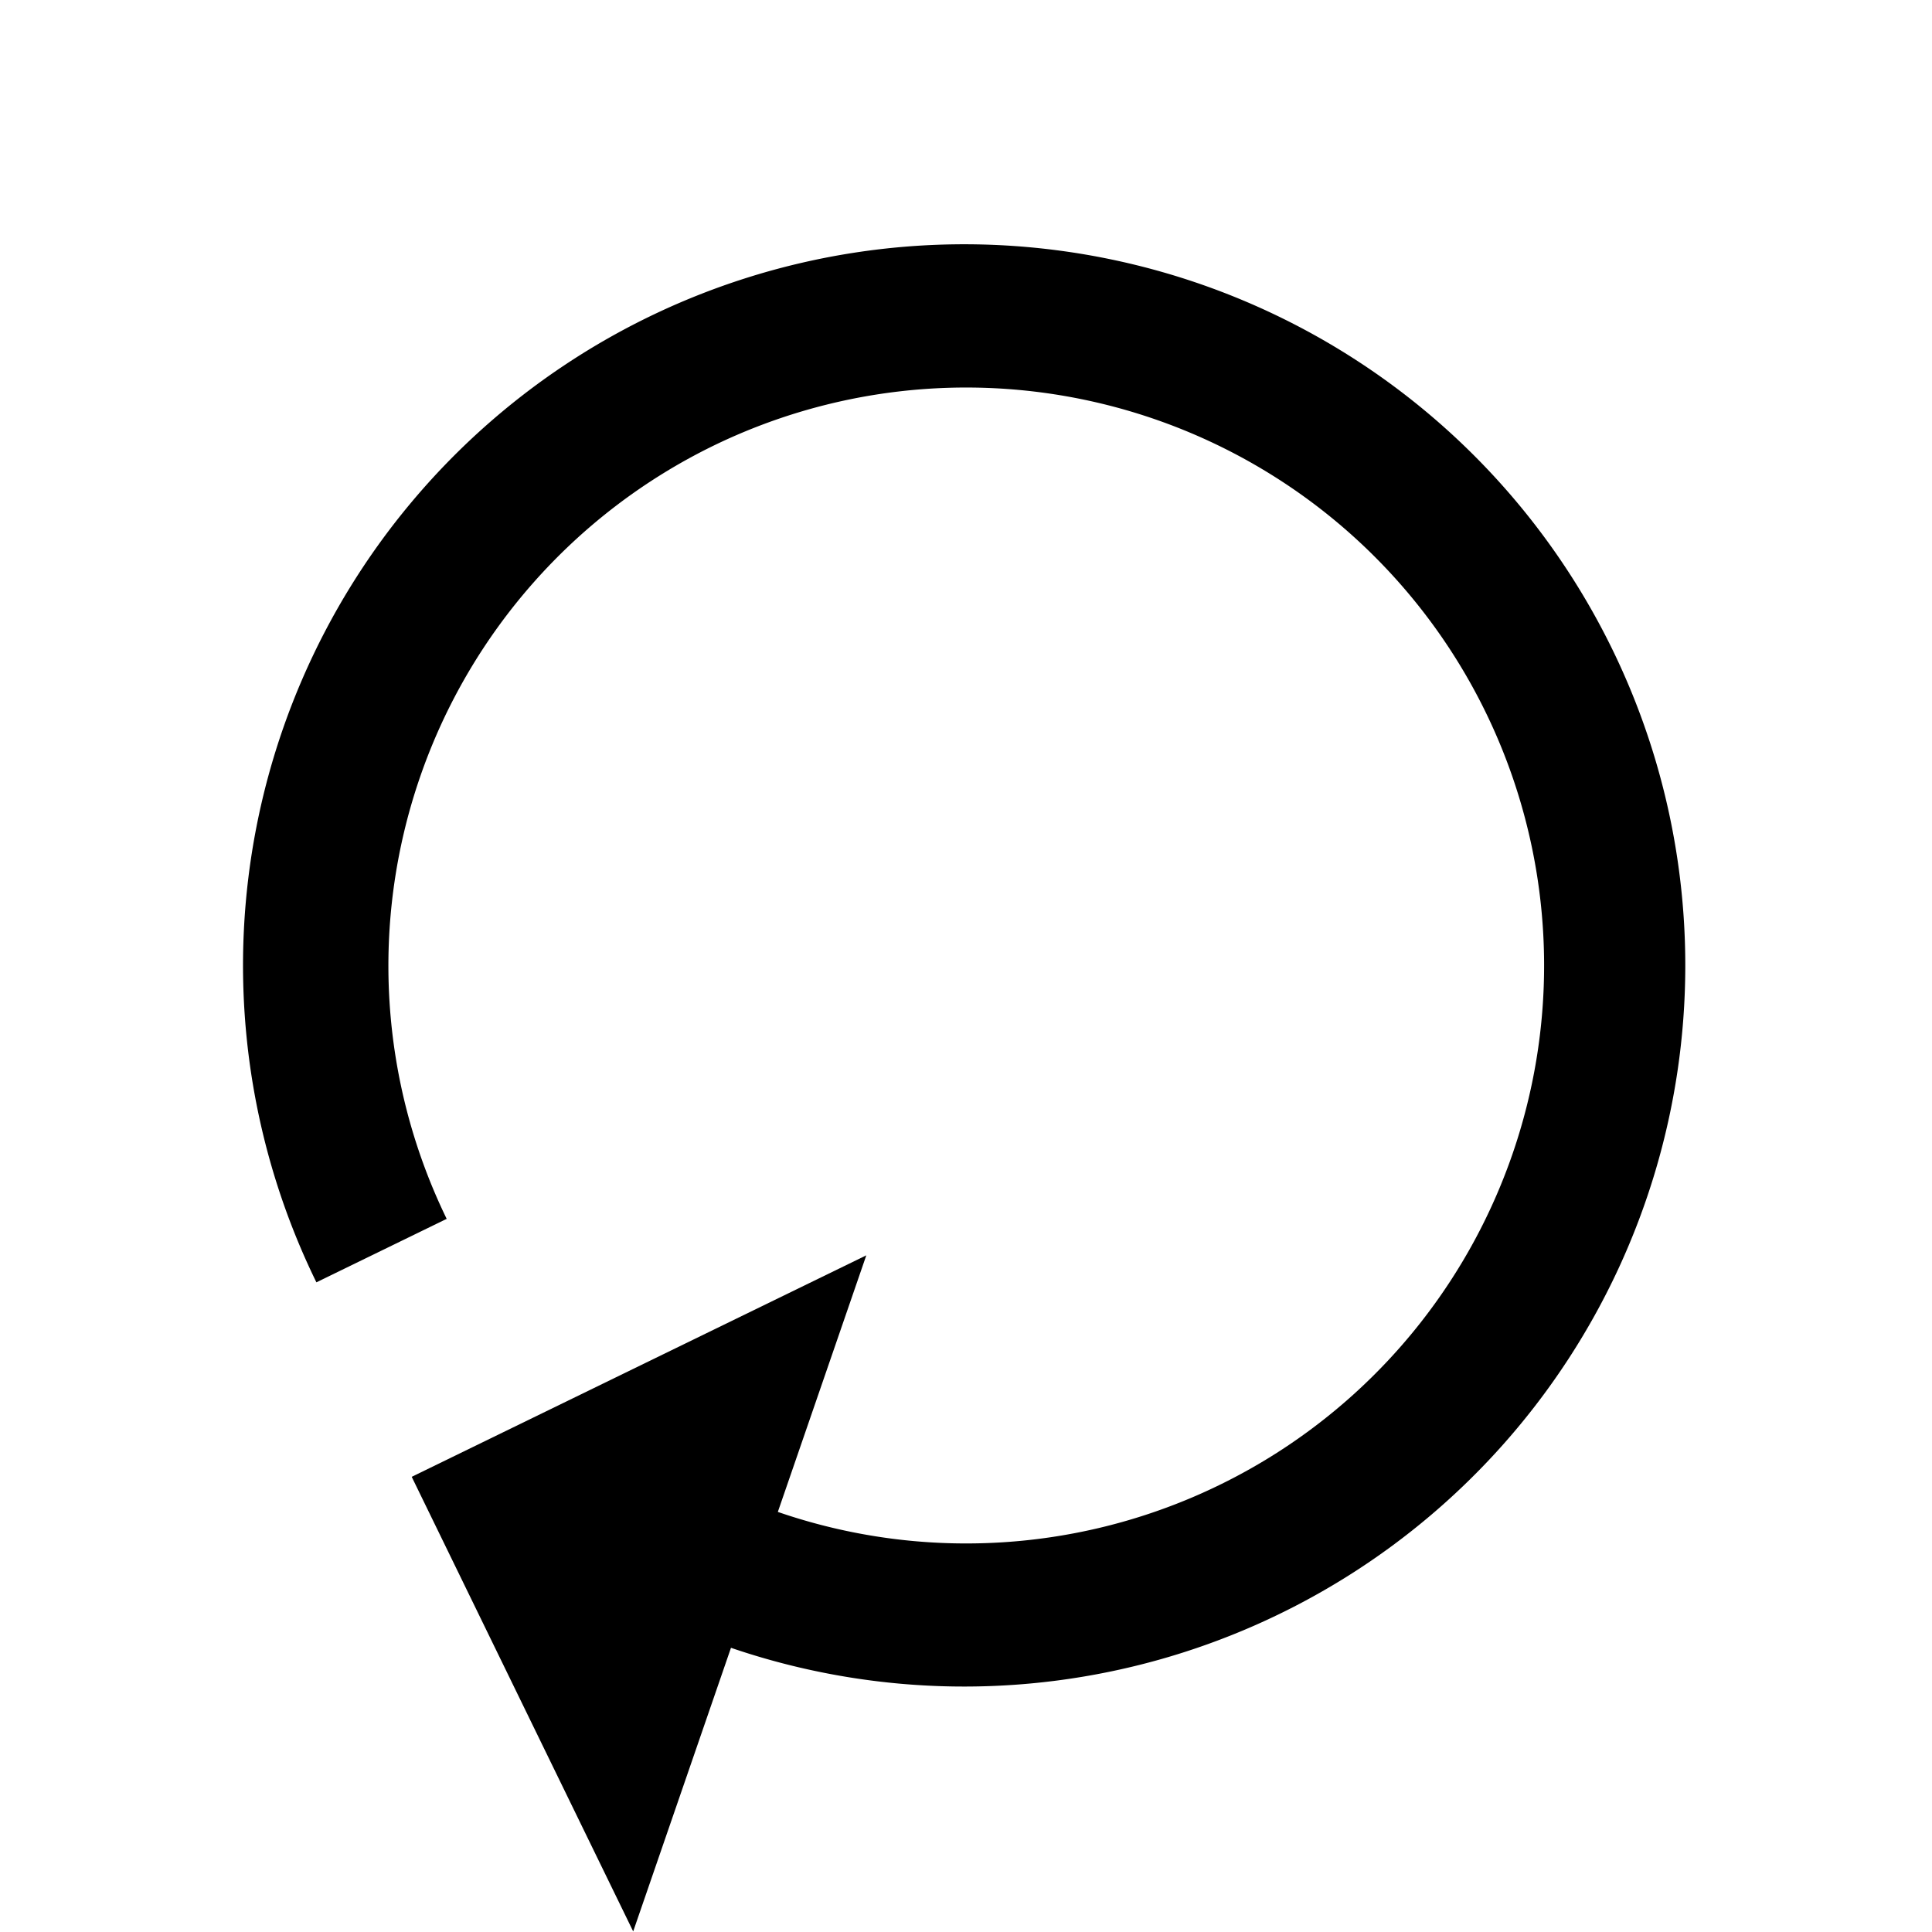 <svg xmlns="http://www.w3.org/2000/svg" width="15.424" height="15.424" viewBox="0 0 15.424 15.424"><g transform="matrix(-0.899, 0.438, -0.438, -0.899, 18.099, 11.289)"><path d="M7.768,12.382a4.614,4.614,0,1,1,3.6-7.5h1.391a5.757,5.757,0,1,0,.78,2.884H12.382A4.619,4.619,0,0,1,7.768,12.382Z"/><path d="M19.037,2V6.037H15Z" transform="translate(-5.502)"/></g></svg>